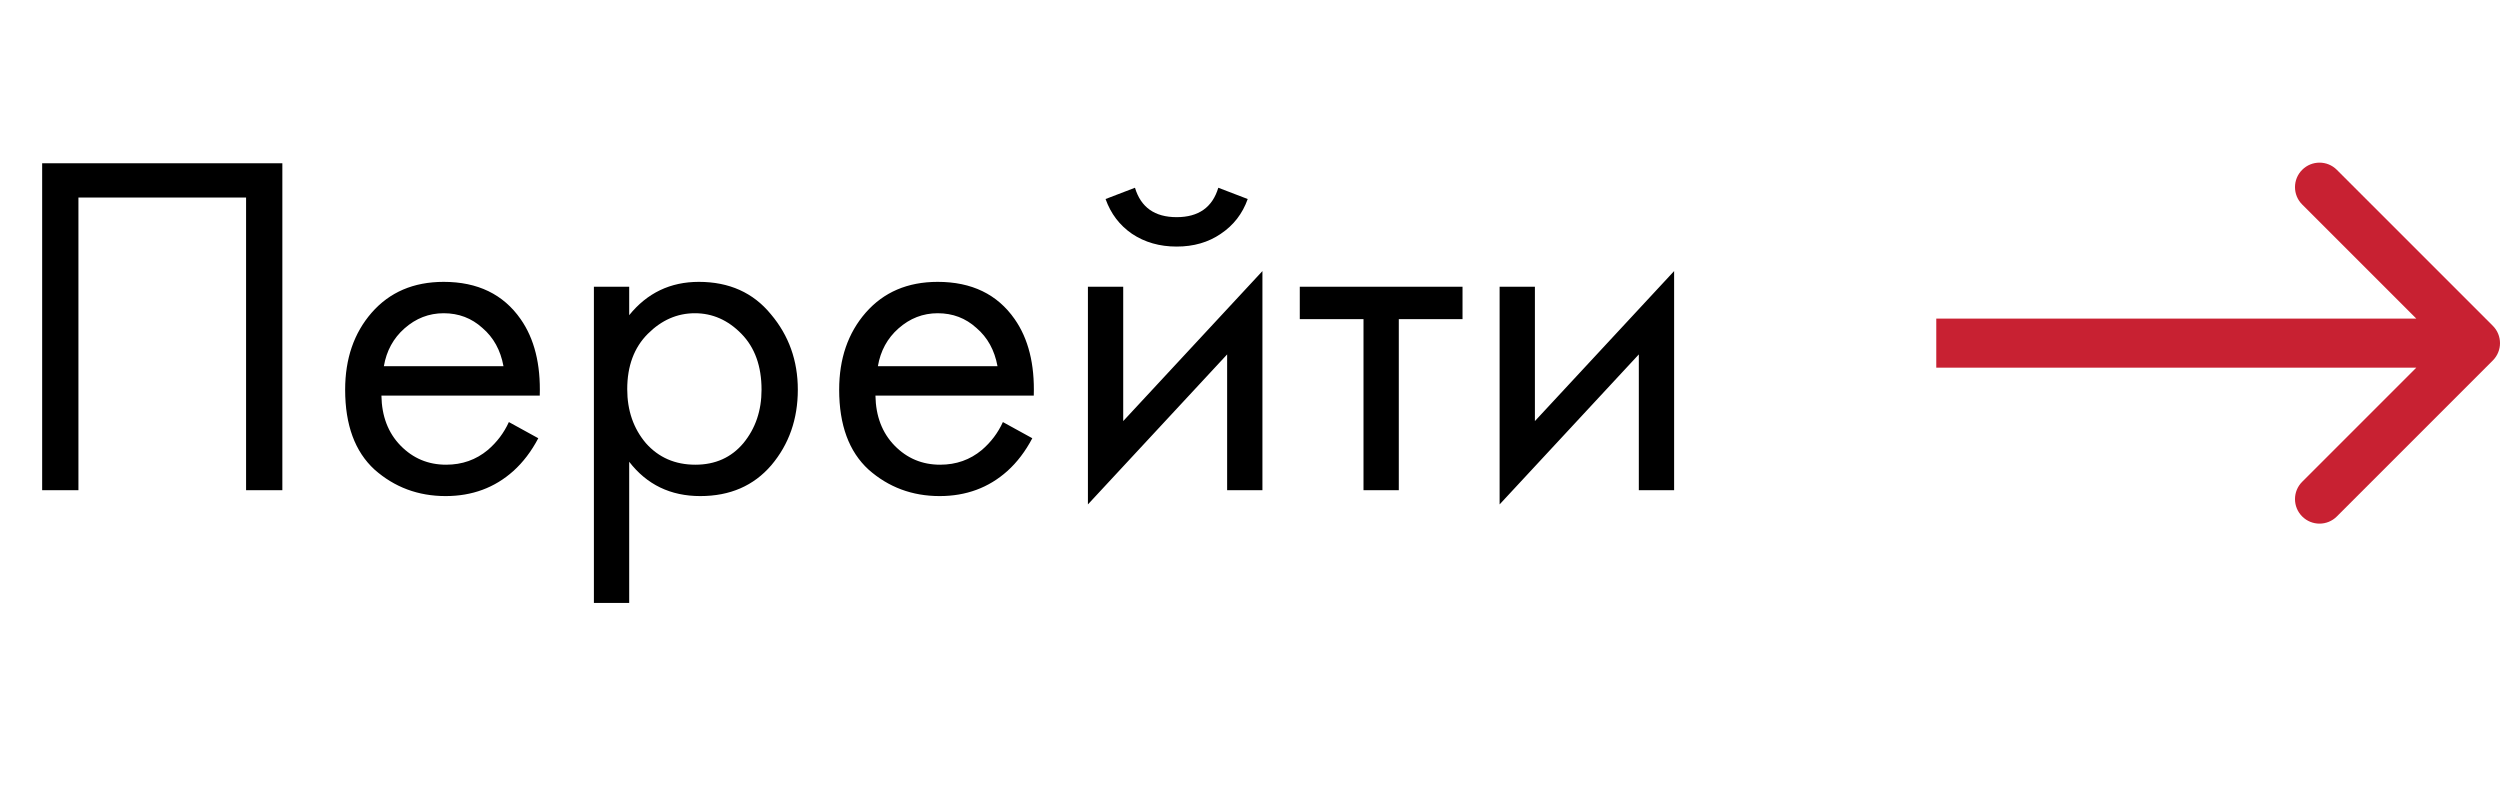 <svg width="102" height="33" viewBox="0 0 102 33" fill="none" xmlns="http://www.w3.org/2000/svg">
<path d="M1.72 6.66H11.52V20H10.04V8.06H3.2V20H1.72V6.66ZM20.762 17.22L21.962 17.88C21.682 18.413 21.342 18.86 20.942 19.22C20.182 19.9 19.262 20.24 18.182 20.24C17.062 20.24 16.096 19.88 15.282 19.16C14.482 18.427 14.082 17.34 14.082 15.9C14.082 14.633 14.442 13.587 15.162 12.76C15.896 11.92 16.875 11.5 18.102 11.5C19.489 11.5 20.535 12.007 21.242 13.02C21.802 13.82 22.062 14.86 22.022 16.14H15.562C15.575 16.98 15.835 17.66 16.342 18.18C16.849 18.7 17.469 18.96 18.202 18.96C18.855 18.96 19.422 18.76 19.902 18.36C20.276 18.04 20.562 17.66 20.762 17.22ZM15.662 14.94H20.542C20.422 14.287 20.136 13.767 19.682 13.38C19.242 12.98 18.715 12.78 18.102 12.78C17.502 12.78 16.969 12.987 16.502 13.4C16.049 13.8 15.769 14.313 15.662 14.94ZM25.671 18.84V24.6H24.231V11.7H25.671V12.86C26.404 11.953 27.351 11.5 28.511 11.5C29.751 11.5 30.731 11.94 31.451 12.82C32.184 13.687 32.551 14.713 32.551 15.9C32.551 17.1 32.191 18.127 31.471 18.98C30.751 19.82 29.784 20.24 28.571 20.24C27.358 20.24 26.391 19.773 25.671 18.84ZM28.371 18.96C29.184 18.96 29.838 18.667 30.331 18.08C30.824 17.48 31.071 16.753 31.071 15.9C31.071 14.94 30.798 14.18 30.251 13.62C29.704 13.06 29.071 12.78 28.351 12.78C27.631 12.78 26.991 13.06 26.431 13.62C25.871 14.18 25.591 14.933 25.591 15.88C25.591 16.747 25.844 17.48 26.351 18.08C26.871 18.667 27.544 18.96 28.371 18.96ZM40.918 17.22L42.118 17.88C41.838 18.413 41.498 18.86 41.098 19.22C40.338 19.9 39.418 20.24 38.338 20.24C37.218 20.24 36.252 19.88 35.438 19.16C34.638 18.427 34.238 17.34 34.238 15.9C34.238 14.633 34.598 13.587 35.318 12.76C36.052 11.92 37.032 11.5 38.258 11.5C39.645 11.5 40.692 12.007 41.398 13.02C41.958 13.82 42.218 14.86 42.178 16.14H35.718C35.732 16.98 35.992 17.66 36.498 18.18C37.005 18.7 37.625 18.96 38.358 18.96C39.012 18.96 39.578 18.76 40.058 18.36C40.432 18.04 40.718 17.66 40.918 17.22ZM35.818 14.94H40.698C40.578 14.287 40.292 13.767 39.838 13.38C39.398 12.98 38.872 12.78 38.258 12.78C37.658 12.78 37.125 12.987 36.658 13.4C36.205 13.8 35.925 14.313 35.818 14.94ZM44.387 11.7H45.827V17.18L51.507 11.06V20H50.067V14.46L44.387 20.58V11.7ZM45.107 8.12L46.307 7.66C46.547 8.46 47.114 8.86 48.007 8.86C48.901 8.86 49.467 8.46 49.707 7.66L50.907 8.12C50.694 8.72 50.327 9.193 49.807 9.54C49.301 9.887 48.701 10.06 48.007 10.06C47.314 10.06 46.707 9.887 46.187 9.54C45.681 9.193 45.321 8.72 45.107 8.12ZM59.671 13.02H57.071V20H55.631V13.02H53.031V11.7H59.671V13.02ZM61.184 11.7H62.624V17.18L68.304 11.06V20H66.864V14.46L61.184 20.58V11.7Z" fill="black"/>
<path d="M101.707 14.707C102.098 14.317 102.098 13.683 101.707 13.293L95.343 6.929C94.953 6.538 94.32 6.538 93.929 6.929C93.538 7.319 93.538 7.953 93.929 8.343L99.586 14L93.929 19.657C93.538 20.047 93.538 20.68 93.929 21.071C94.32 21.462 94.953 21.462 95.343 21.071L101.707 14.707ZM79 15H101V13H79V15Z" fill="#C82132"/>
</svg>
